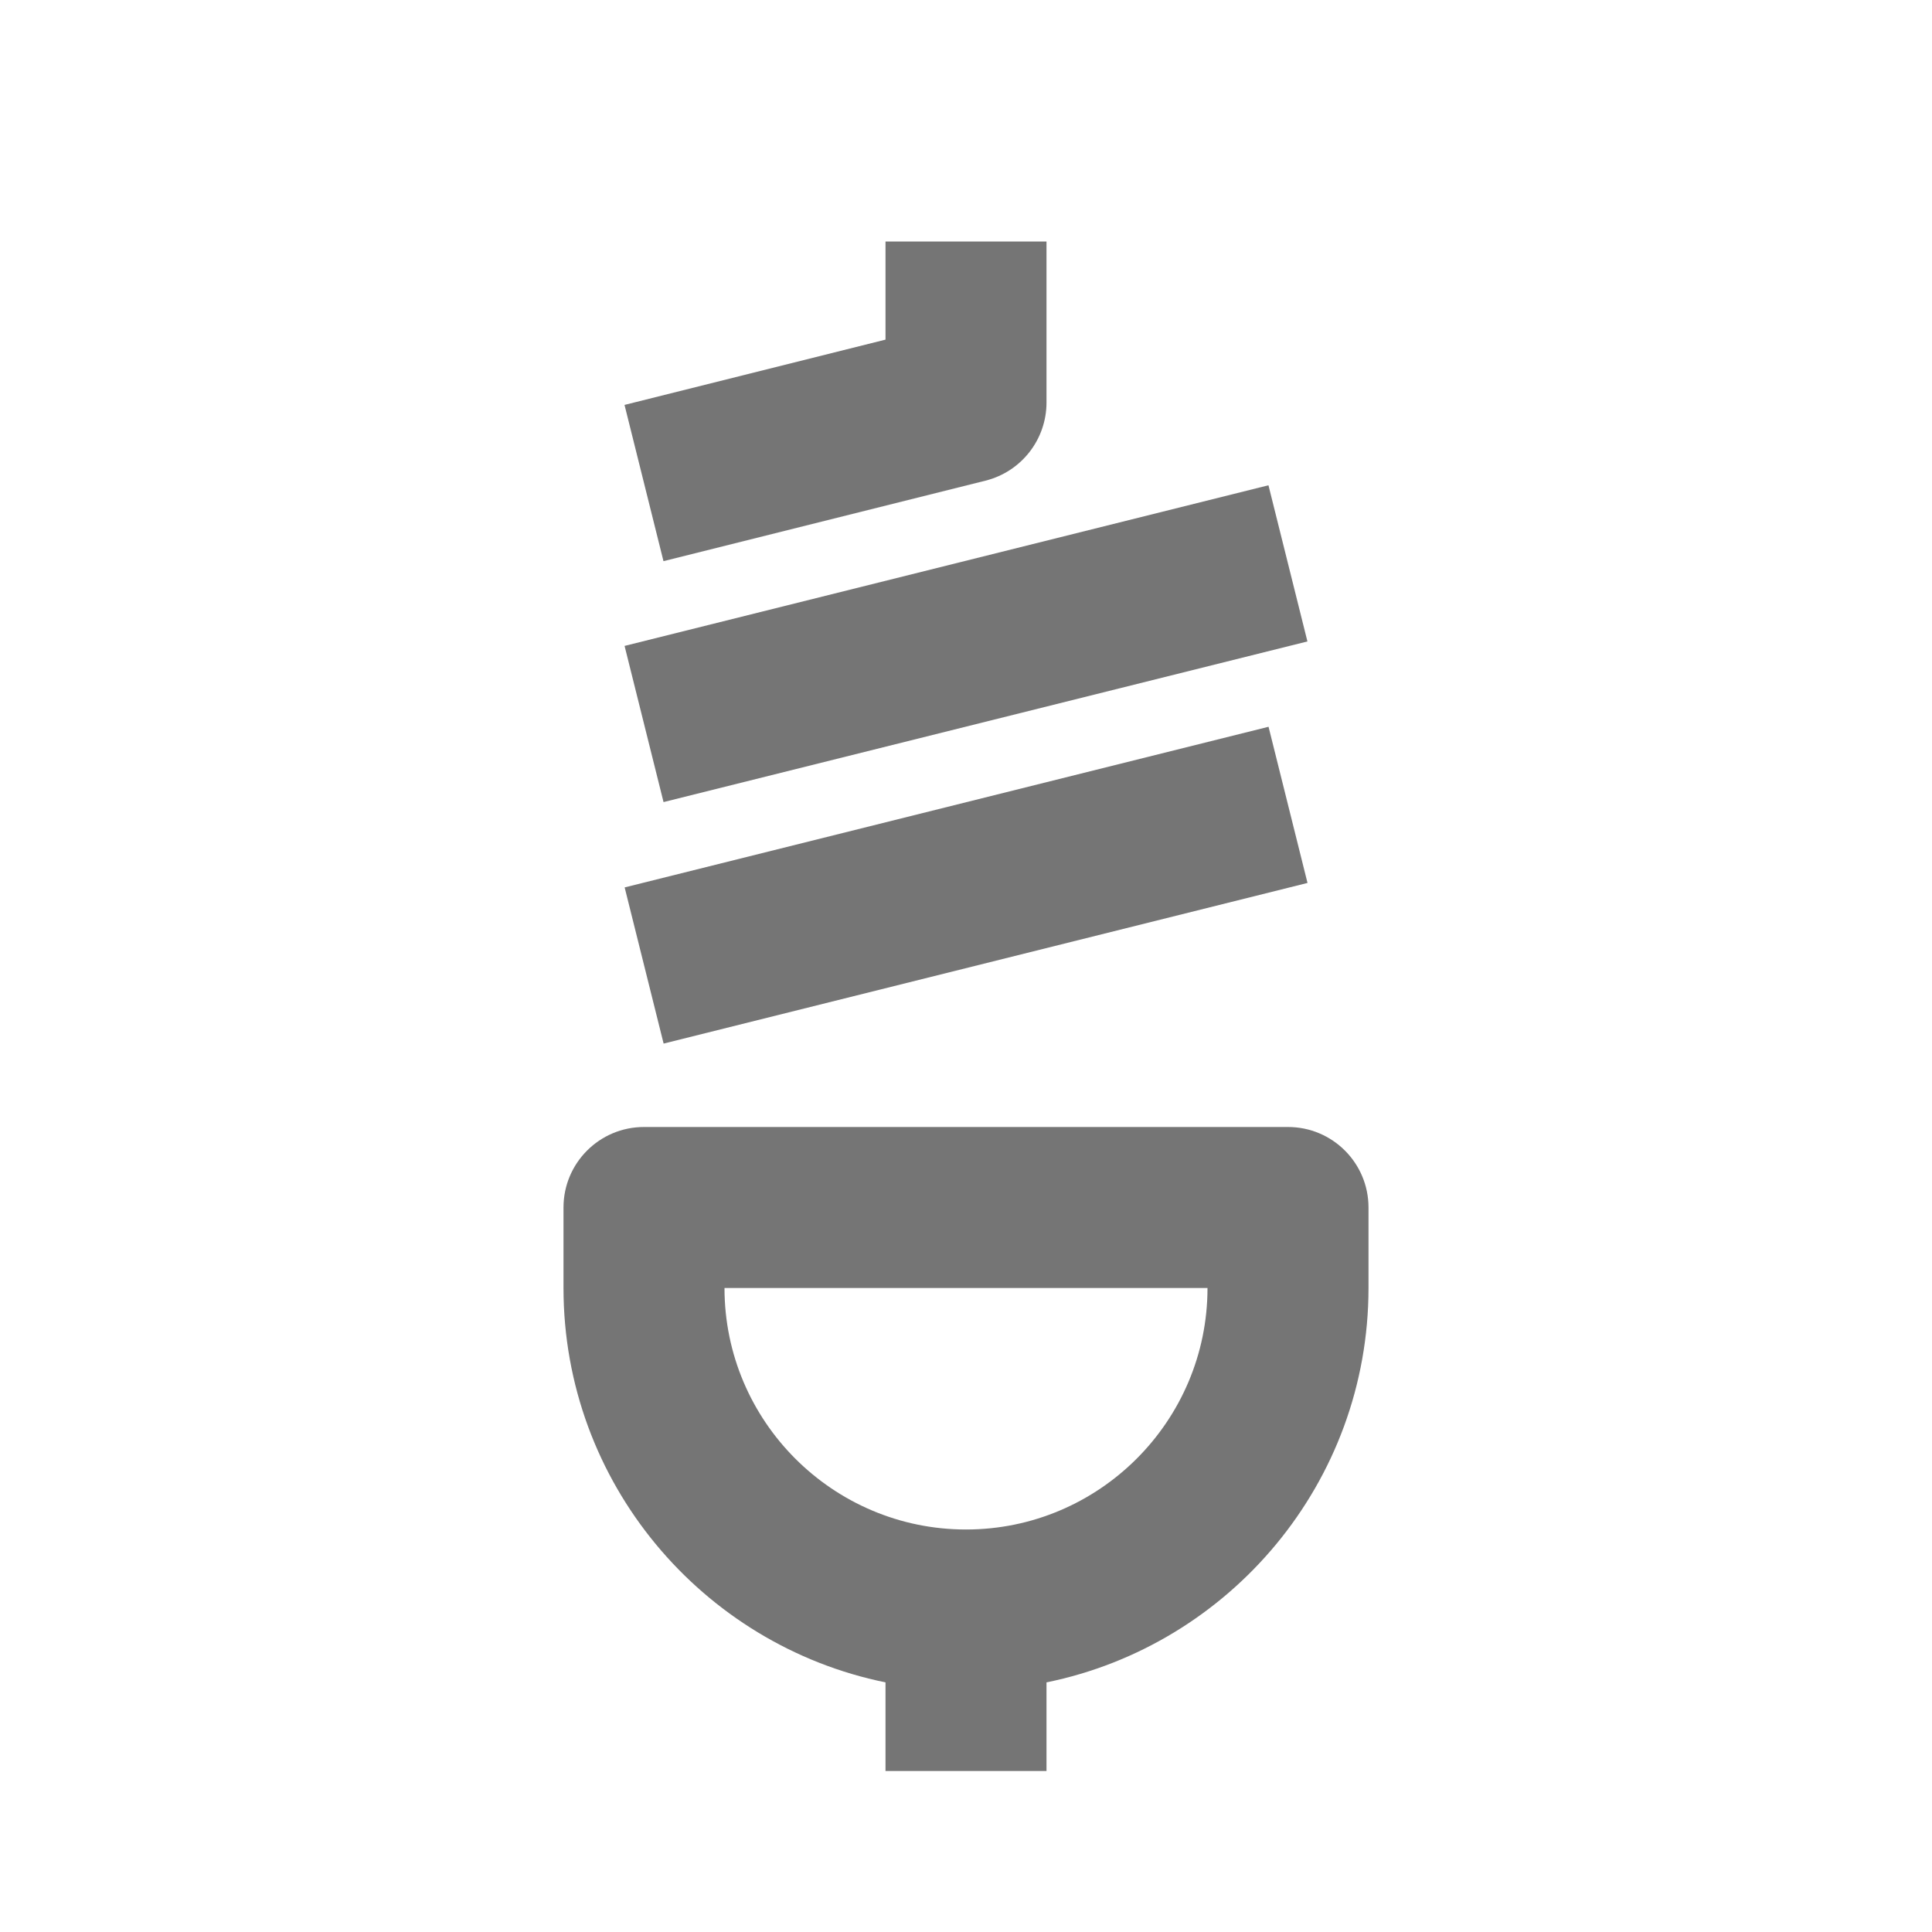 <?xml version="1.0" encoding="iso-8859-1"?>
<!-- Generator: Adobe Illustrator 16.0.0, SVG Export Plug-In . SVG Version: 6.00 Build 0)  -->
<!DOCTYPE svg PUBLIC "-//W3C//DTD SVG 1.1//EN" "http://www.w3.org/Graphics/SVG/1.1/DTD/svg11.dtd">
<svg version="1.1" xmlns="http://www.w3.org/2000/svg" xmlns:xlink="http://www.w3.org/1999/xlink" x="0px" y="0px" width="24px"
	 height="24px" viewBox="0 0 24 24" style="enable-background:new 0 0 24 24;" xml:space="preserve">
<g id="Frame_-_24px">
	<rect y="0.001" style="fill:none;" width="24.001" height="24.001"/>
</g>
<g id="Line_Icons">
	<g>
		<path style="fill:#757575;" d="M16,14H8c-0.553,0-1,0.448-1,1v1c0,2.415,1.721,4.435,4,4.899V22h2v-1.101
			c2.279-0.464,4-2.484,4-4.899v-1C17,14.448,16.553,14,16,14z M12,19c-1.654,0-3-1.346-3-3h6C15,17.654,13.654,19,12,19z"/>
		
			<rect x="11" y="6.877" transform="matrix(0.242 0.97 -0.97 0.242 19.767 -3.306)" style="fill:#757575;" width="2" height="8.246"/>
		
			<rect x="11" y="3.877" transform="matrix(0.242 0.97 -0.97 0.242 16.856 -5.58)" style="fill:#757575;" width="2" height="8.246"/>
		<path style="fill:#757575;" d="M12.242,5.971C12.688,5.859,13,5.459,13,5V3h-2v1.219L7.758,5.03l0.484,1.941L12.242,5.971z"/>
	</g>
</g>
</svg>
